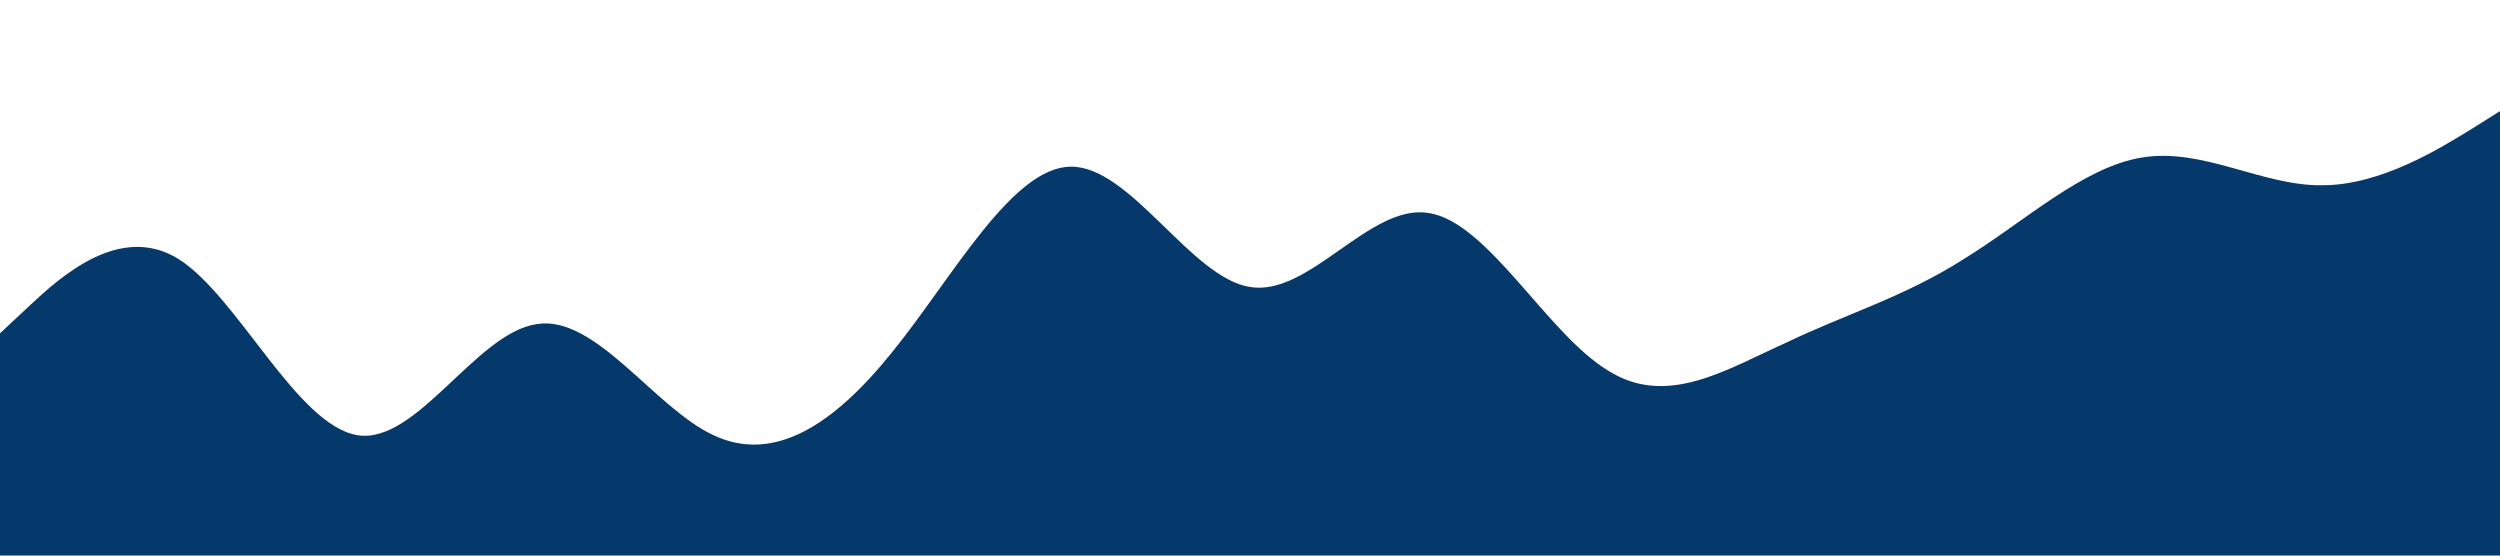 <svg xmlns="http://www.w3.org/2000/svg" viewBox="0 0 1440 320">
  <path
    fill="#05386B"
    fill-opacity="1"
    d="M0,192L17.1,176C34.3,160,69,128,103,149.3C137.1,171,171,245,206,250.7C240,256,274,192,309,186.7C342.9,181,377,235,411,250.7C445.7,267,480,245,514,202.7C548.6,160,583,96,617,96C651.4,96,686,160,720,165.3C754.3,171,789,117,823,122.7C857.1,128,891,192,926,213.3C960,235,994,213,1029,197.3C1062.9,181,1097,171,1131,149.3C1165.7,128,1200,96,1234,90.7C1268.6,85,1303,107,1337,106.7C1371.4,107,1406,85,1423,74.7L1440,64L1440,320L1422.9,320C1405.7,320,1371,320,1337,320C1302.9,320,1269,320,1234,320C1200,320,1166,320,1131,320C1097.1,320,1063,320,1029,320C994.3,320,960,320,926,320C891.4,320,857,320,823,320C788.6,320,754,320,720,320C685.7,320,651,320,617,320C582.9,320,549,320,514,320C480,320,446,320,411,320C377.1,320,343,320,309,320C274.3,320,240,320,206,320C171.4,320,137,320,103,320C68.6,320,34,320,17,320L0,320Z"
  ></path>
</svg>